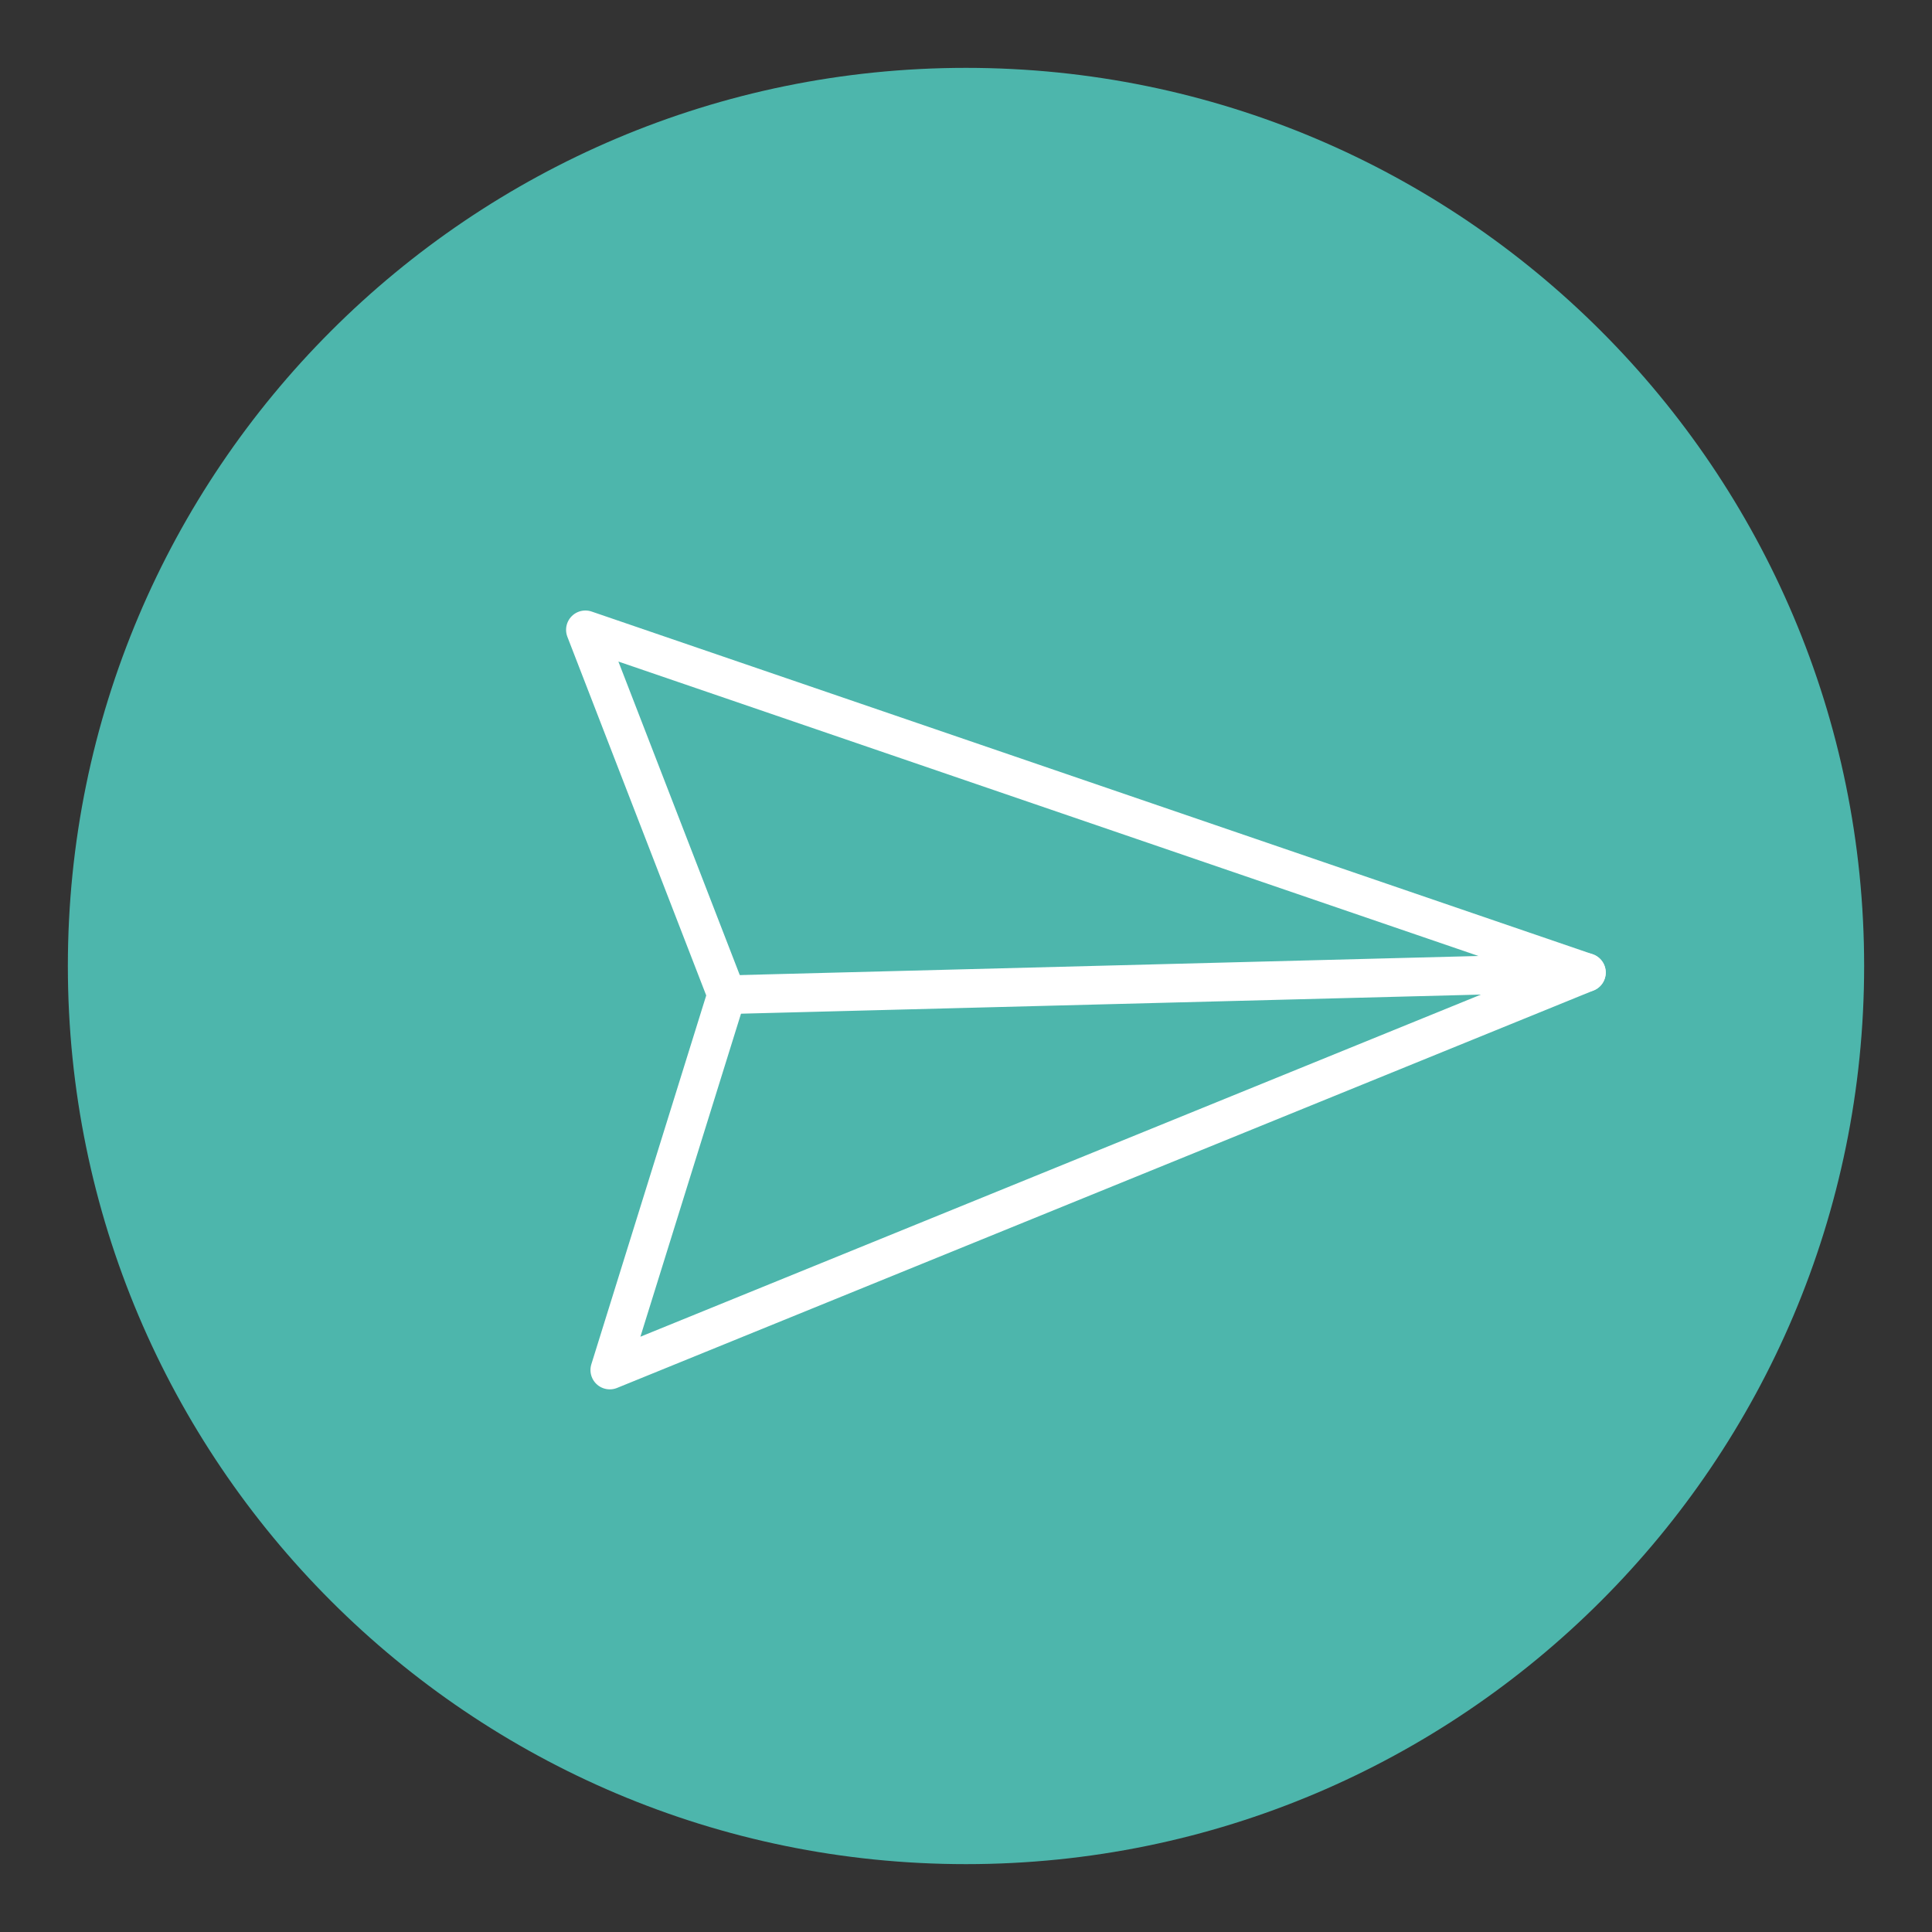 <svg enable-background="new 0 0 800 800" viewBox="0 0 800 800" xmlns="http://www.w3.org/2000/svg"><rect x="0" y="0" width="800" height="800" fill="#333333" stroke="none"/><path d="m771.9 400c0 205.3-166.6 371.9-371.9 371.9s-371.9-166.6-371.9-371.9 166.6-371.9 371.9-371.9 371.9 166.6 371.9 371.9z" fill="#4db6ac"/><g style="fill:none;stroke:#fff;stroke-width:16;stroke-linecap:round;stroke-linejoin:round;stroke-miterlimit:10"><path d="m656.9 402.7-414.5-141.9 58.5 151.1-48.4 155.4z"/><path d="m300.9 411.9 356-9.2"/></g></svg>